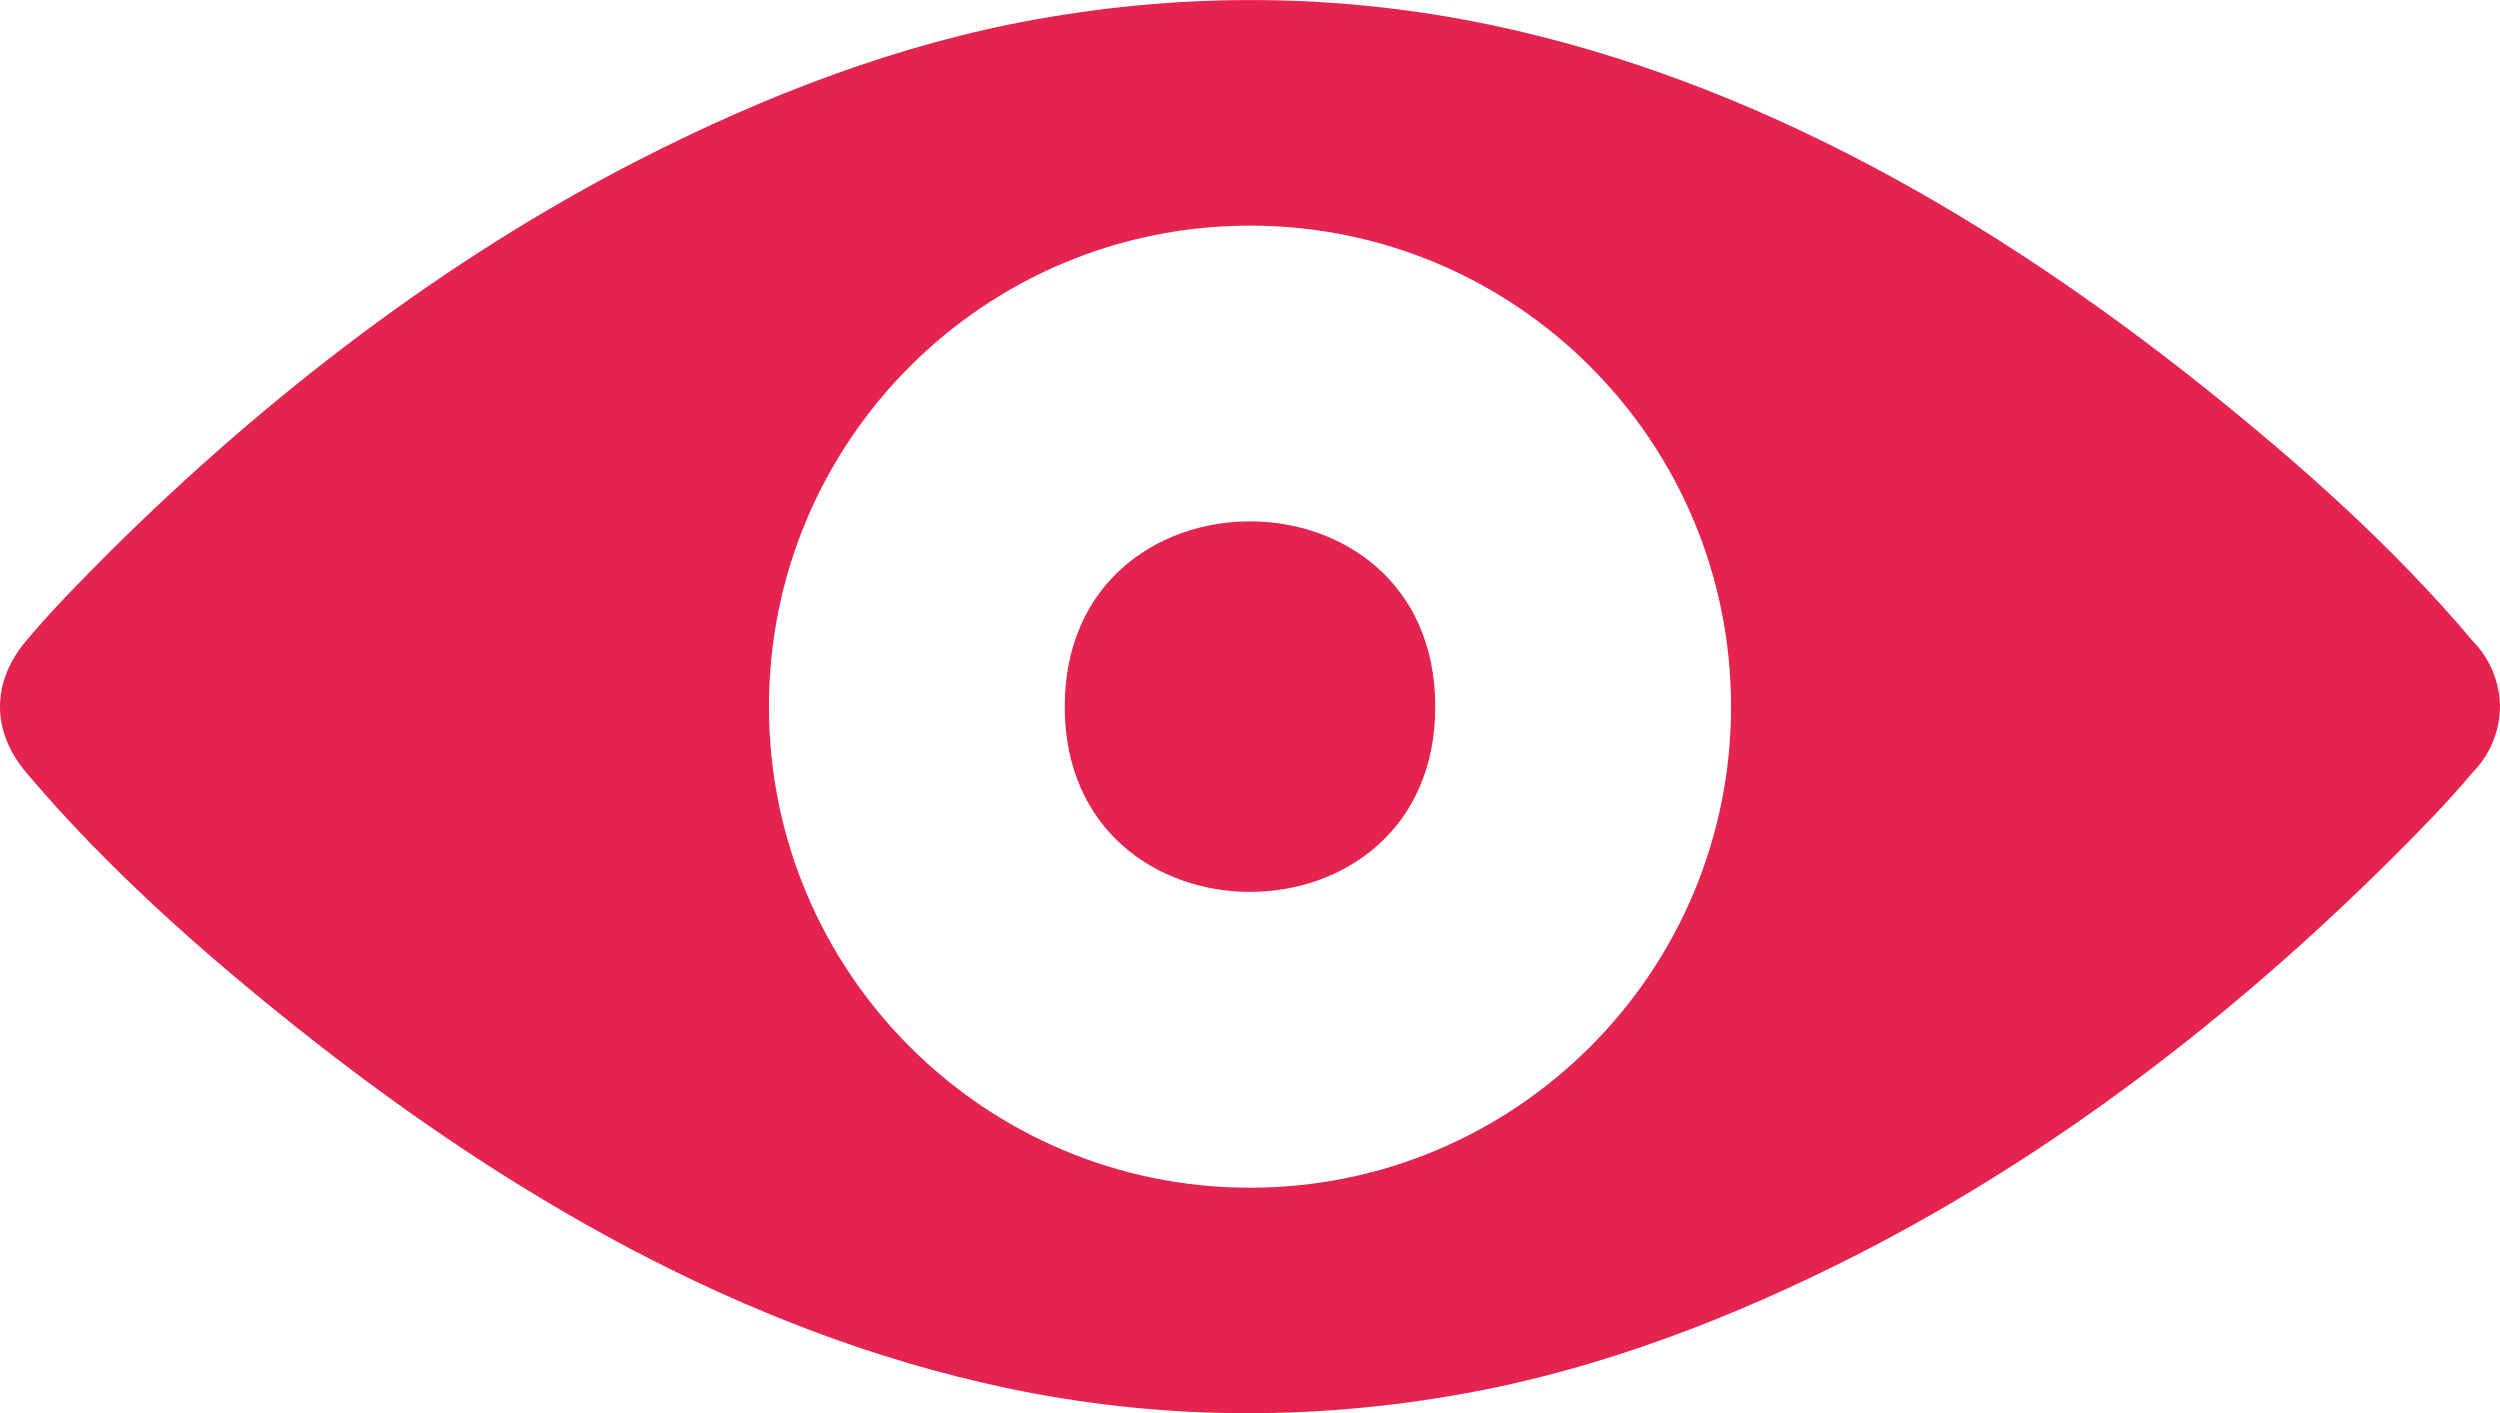<?xml version="1.0" encoding="utf-8"?>
<!-- Generator: Adobe Illustrator 16.0.0, SVG Export Plug-In . SVG Version: 6.00 Build 0)  -->
<!DOCTYPE svg PUBLIC "-//W3C//DTD SVG 1.1//EN" "http://www.w3.org/Graphics/SVG/1.1/DTD/svg11.dtd">
<svg version="1.1" id="Layer_1" xmlns="http://www.w3.org/2000/svg" xmlns:xlink="http://www.w3.org/1999/xlink" x="0px" y="0px"
	 width="20.632px" height="11.663px" viewBox="0 0 20.632 11.663" enable-background="new 0 0 20.632 11.663" xml:space="preserve">
<path id="Fill-1" fill="#e5234f" d="M20.63,5.793c0-0.009,0-0.017-0.002-0.026c0-0.004-0.001-0.009-0.001-0.013
	c-0.001-0.007-0.002-0.013-0.002-0.019c-0.001-0.007-0.002-0.014-0.003-0.021V5.713c-0.026-0.159-0.102-0.31-0.217-0.425
	c-0.657-0.78-1.441-1.474-2.236-2.108c-1.715-1.365-3.676-2.509-5.841-2.969c-1.251-0.265-2.51-0.277-3.768-0.053
	c-1.145,0.204-2.247,0.63-3.278,1.157c-1.615,0.825-3.09,1.963-4.376,3.239C0.669,4.791,0.432,5.032,0.216,5.288
	c-0.288,0.342-0.288,0.746,0,1.087c0.658,0.78,1.441,1.474,2.237,2.108c1.715,1.365,3.676,2.509,5.84,2.969
	c1.251,0.266,2.51,0.277,3.768,0.053c1.144-0.204,2.246-0.63,3.278-1.157c1.615-0.825,3.091-1.964,4.376-3.239
	c0.237-0.236,0.476-0.477,0.69-0.733c0.115-0.115,0.19-0.265,0.217-0.425V5.948c0.001-0.007,0.002-0.014,0.003-0.021
	c0.001-0.007,0.002-0.012,0.002-0.019c0-0.004,0.001-0.008,0.001-0.013c0.002-0.009,0.002-0.016,0.002-0.024
	c0.002-0.013,0.002-0.026,0.002-0.039C20.632,5.819,20.632,5.806,20.63,5.793z M10.316,9.802c-2.192,0-3.97-1.777-3.97-3.97
	s1.777-3.97,3.97-3.97s3.97,1.777,3.97,3.97S12.508,9.802,10.316,9.802z"/>
<path id="Fill-2" fill="#e5234f" d="M11.845,5.832c0,2.038-3.058,2.038-3.058,0C8.787,3.793,11.845,3.793,11.845,5.832"/>
</svg>

